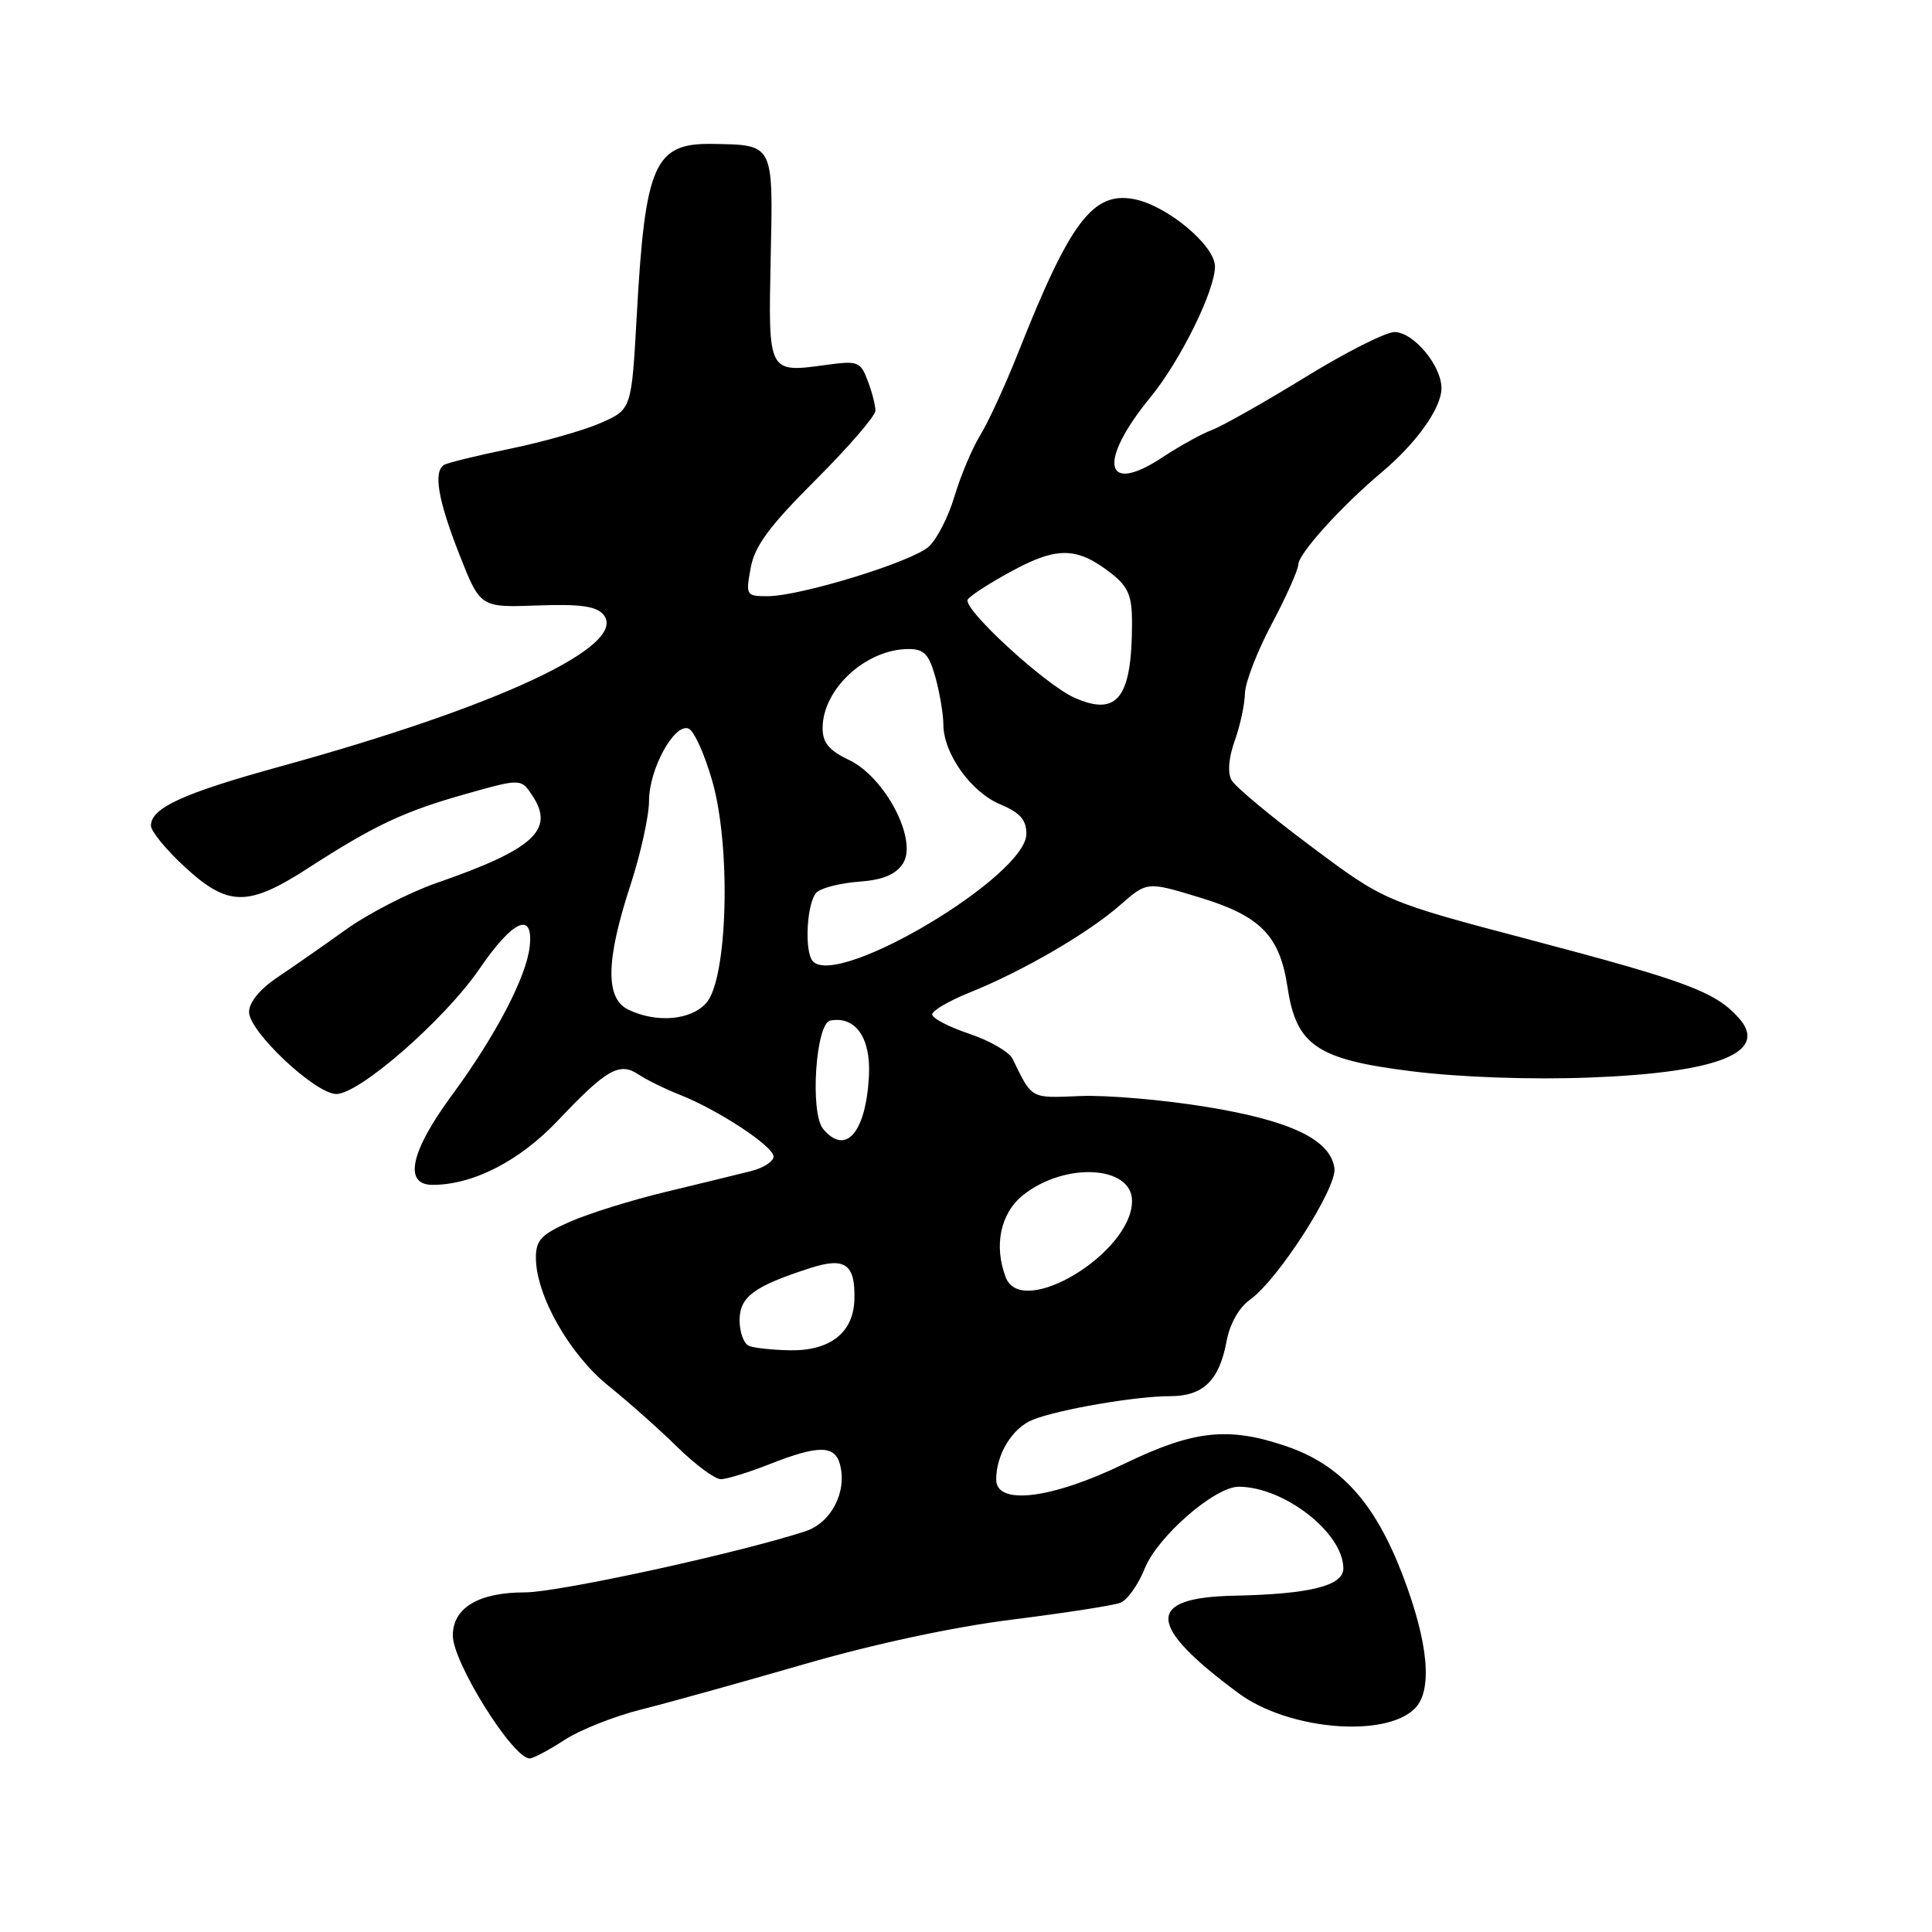 <?xml version="1.0" encoding="UTF-8" standalone="no"?>
<!DOCTYPE svg PUBLIC "-//W3C//DTD SVG 1.1//EN" "http://www.w3.org/Graphics/SVG/1.1/DTD/svg11.dtd" >
<svg xmlns="http://www.w3.org/2000/svg" xmlns:xlink="http://www.w3.org/1999/xlink" version="1.1" viewBox="0 0 256 256">
 <g >
 <path fill="currentColor"
d=" M 74.77 230.57 C 76.82 229.23 81.42 227.40 85.00 226.51 C 88.58 225.61 98.25 222.92 106.50 220.53 C 115.76 217.84 126.33 215.58 134.14 214.60 C 141.09 213.73 147.53 212.73 148.45 212.38 C 149.37 212.03 150.83 209.97 151.69 207.82 C 153.38 203.60 160.97 197.00 164.12 197.00 C 170.15 197.00 178.00 203.12 178.00 207.82 C 178.00 210.13 173.60 211.23 163.50 211.44 C 151.74 211.69 151.92 215.35 164.13 224.37 C 170.68 229.22 183.53 230.33 187.47 226.39 C 189.86 223.99 189.29 217.69 185.86 208.72 C 182.18 199.10 177.65 194.09 170.41 191.62 C 162.73 189.01 158.16 189.51 148.88 194.00 C 139.31 198.63 132.00 199.51 132.00 196.05 C 132.00 192.68 134.16 189.18 136.88 188.11 C 140.41 186.73 150.51 185.00 155.03 185.00 C 159.44 185.00 161.56 182.93 162.53 177.71 C 162.96 175.40 164.18 173.24 165.64 172.21 C 169.36 169.56 177.19 157.36 176.82 154.79 C 176.27 151.00 171.07 148.50 159.87 146.67 C 154.17 145.73 146.64 145.09 143.14 145.23 C 136.49 145.51 136.79 145.68 134.18 140.31 C 133.73 139.39 131.14 137.88 128.43 136.98 C 125.72 136.07 123.51 134.92 123.52 134.41 C 123.53 133.91 125.78 132.60 128.52 131.50 C 135.49 128.70 144.21 123.63 148.42 119.93 C 151.99 116.80 151.99 116.80 158.93 118.91 C 167.03 121.37 169.57 123.96 170.60 130.79 C 171.76 138.55 174.50 140.40 187.16 141.96 C 193.53 142.75 202.97 143.08 210.66 142.78 C 227.77 142.13 234.50 139.42 230.35 134.83 C 227.26 131.42 223.47 130.00 203.10 124.62 C 183.50 119.45 183.50 119.45 173.79 112.20 C 168.45 108.22 163.68 104.25 163.19 103.38 C 162.64 102.39 162.80 100.41 163.61 98.15 C 164.33 96.14 164.93 93.33 164.96 91.90 C 164.98 90.47 166.57 86.33 168.50 82.71 C 170.43 79.08 172.01 75.52 172.03 74.81 C 172.05 73.36 177.73 67.08 183.06 62.60 C 187.71 58.69 191.00 54.07 191.00 51.44 C 191.00 48.43 187.29 44.00 184.77 44.00 C 183.62 44.00 178.30 46.69 172.94 49.99 C 167.58 53.28 162.05 56.41 160.64 56.95 C 159.23 57.48 156.27 59.12 154.06 60.58 C 146.29 65.72 145.39 61.24 152.46 52.61 C 156.40 47.81 160.98 38.53 160.99 35.32 C 161.00 32.52 154.62 27.21 150.24 26.38 C 144.81 25.37 141.80 29.35 134.93 46.69 C 133.23 50.99 130.96 55.92 129.89 57.66 C 128.82 59.40 127.29 63.04 126.48 65.75 C 125.68 68.46 124.14 71.46 123.07 72.43 C 120.84 74.45 106.04 79.00 101.69 79.00 C 98.87 79.00 98.80 78.88 99.47 75.25 C 100.00 72.34 101.93 69.73 108.08 63.59 C 112.43 59.24 116.00 55.11 116.00 54.41 C 116.00 53.70 115.54 51.92 114.97 50.43 C 114.02 47.91 113.66 47.78 109.50 48.35 C 101.74 49.41 101.80 49.51 102.12 34.20 C 102.45 18.96 102.58 19.21 94.44 19.07 C 86.70 18.94 85.48 21.68 84.37 41.88 C 83.68 54.25 83.68 54.25 79.59 56.05 C 77.34 57.03 71.94 58.57 67.59 59.46 C 63.23 60.36 59.29 61.32 58.84 61.60 C 57.39 62.50 58.04 66.27 60.88 73.50 C 63.64 80.50 63.64 80.50 71.18 80.23 C 76.91 80.02 79.02 80.32 79.96 81.45 C 83.33 85.51 66.18 93.57 37.07 101.58 C 24.26 105.11 20.00 107.06 20.00 109.40 C 20.00 110.14 22.01 112.60 24.48 114.87 C 30.22 120.16 32.86 120.18 40.86 115.01 C 49.64 109.34 53.53 107.51 61.77 105.19 C 69.05 103.14 69.05 103.14 70.59 105.50 C 73.52 109.97 70.65 112.56 57.90 116.98 C 54.27 118.24 48.87 121.01 45.90 123.13 C 42.93 125.26 38.81 128.13 36.75 129.51 C 34.43 131.07 33.00 132.82 33.00 134.10 C 33.00 136.69 41.74 144.91 44.54 144.96 C 47.57 145.02 58.92 135.11 63.53 128.38 C 67.97 121.89 70.70 120.67 70.19 125.41 C 69.75 129.45 65.65 137.29 59.88 145.12 C 54.38 152.59 53.43 157.00 57.32 157.00 C 62.70 157.00 68.87 153.83 73.96 148.44 C 80.36 141.68 82.09 140.69 84.60 142.37 C 85.64 143.07 88.08 144.27 90.00 145.03 C 95.16 147.06 102.50 151.89 102.50 153.25 C 102.50 153.89 101.15 154.77 99.50 155.18 C 97.85 155.60 92.79 156.83 88.26 157.92 C 83.72 159.01 77.99 160.80 75.51 161.89 C 71.70 163.58 71.00 164.33 71.01 166.69 C 71.03 171.66 75.45 179.45 80.60 183.61 C 83.26 185.75 87.38 189.41 89.76 191.75 C 92.15 194.09 94.73 196.00 95.51 196.00 C 96.29 196.00 99.21 195.10 102.00 194.00 C 108.45 191.46 110.63 191.47 111.31 194.07 C 112.26 197.71 110.12 201.81 106.67 202.92 C 97.56 205.87 73.95 211.00 69.53 211.00 C 63.41 211.00 60.00 213.05 60.00 216.72 C 60.00 220.28 67.95 233.00 70.18 233.00 C 70.65 233.00 72.72 231.91 74.77 230.57 Z  M 99.25 178.34 C 98.56 178.06 98.00 176.53 98.00 174.94 C 98.00 171.84 99.90 170.43 107.34 168.03 C 111.98 166.53 113.35 167.49 113.21 172.20 C 113.09 176.59 109.99 179.02 104.64 178.92 C 102.36 178.88 99.94 178.62 99.25 178.34 Z  M 133.27 169.26 C 131.66 165.06 132.56 160.77 135.55 158.37 C 141.07 153.95 150.00 154.42 150.00 159.13 C 150.00 166.01 135.41 174.84 133.27 169.26 Z  M 109.07 149.59 C 107.30 147.45 108.08 135.60 110.02 135.23 C 113.36 134.60 115.40 137.51 115.14 142.55 C 114.75 150.07 112.06 153.19 109.07 149.59 Z  M 83.25 133.78 C 80.20 132.31 80.27 127.29 83.50 117.40 C 84.88 113.19 86.00 108.11 86.00 106.12 C 86.01 101.91 89.34 95.81 91.24 96.54 C 91.95 96.81 93.37 99.94 94.38 103.49 C 96.90 112.28 96.42 129.77 93.57 132.92 C 91.51 135.20 86.98 135.58 83.25 133.78 Z  M 107.74 127.41 C 106.51 126.18 106.91 119.32 108.27 118.19 C 108.97 117.61 111.50 116.99 113.91 116.82 C 116.97 116.59 118.68 115.89 119.63 114.44 C 121.66 111.37 117.32 103.00 112.50 100.70 C 109.85 99.44 109.00 98.41 109.00 96.48 C 109.00 91.29 114.76 86.00 120.40 86.00 C 122.44 86.00 123.10 86.69 123.95 89.75 C 124.52 91.81 124.99 94.62 125.00 96.00 C 125.01 99.84 128.66 104.96 132.52 106.57 C 135.16 107.68 136.00 108.62 136.00 110.50 C 136.00 116.04 111.21 130.87 107.74 127.41 Z  M 142.39 92.46 C 138.49 90.74 127.49 80.62 128.23 79.44 C 128.56 78.92 131.25 77.19 134.22 75.59 C 140.17 72.39 142.80 72.48 147.34 76.05 C 149.48 77.74 150.00 78.98 150.00 82.45 C 150.00 92.47 148.09 94.98 142.39 92.46 Z "/>
</g>
</svg>